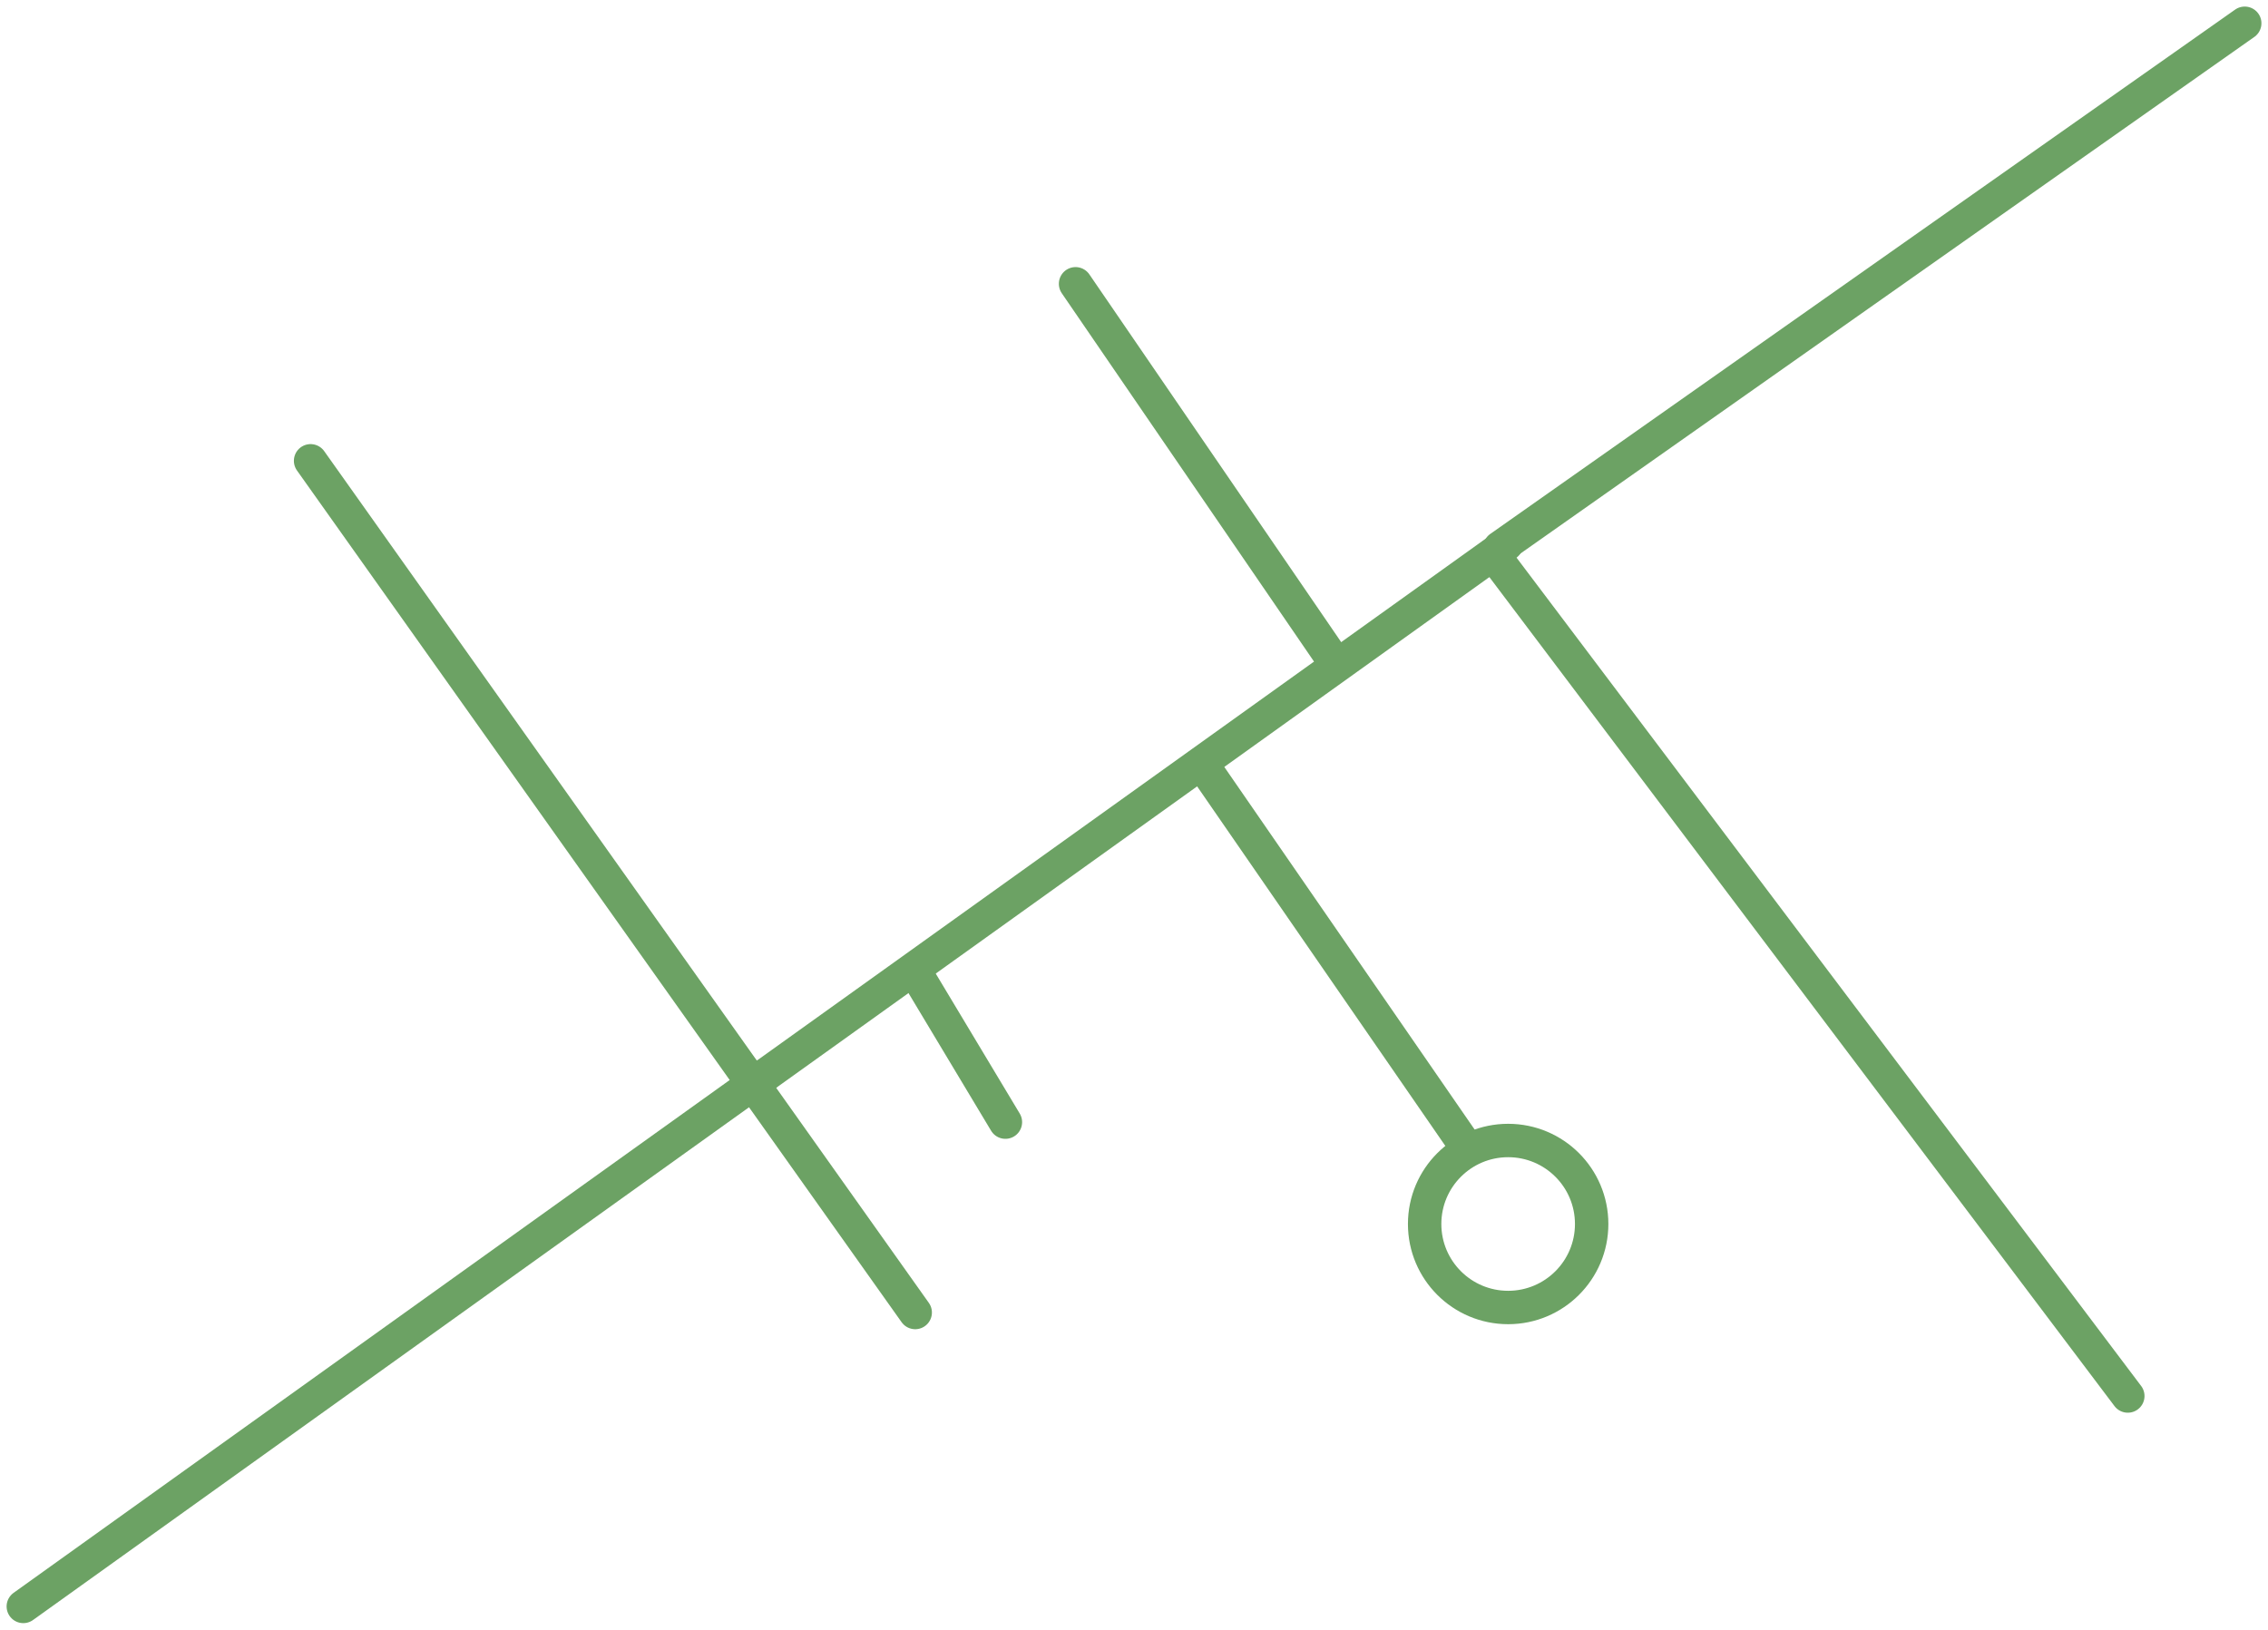 <svg xmlns="http://www.w3.org/2000/svg" viewBox="0 0 678.943 487.943">
  <defs>
    <style>
      .cls-1, .cls-3 {
        fill: none;
      }

      .cls-1 {
        stroke: #6ca264;
        stroke-linecap: round;
        stroke-width: 10px;
      }

      .cls-2 {
        stroke: none;
      }
    </style>
  </defs>
  <g id="Gruppe_5" data-name="Gruppe 5" transform="translate(-169.524 -300.533)">
    <line id="Linie_1" data-name="Linie 1" class="cls-1" x2="181" y2="255" transform="translate(262.5 438.5)"/>
    <line id="Linie_2" data-name="Linie 2" class="cls-1" y1="159" x2="222" transform="translate(398.5 463.5)"/>
    <line id="Linie_3" data-name="Linie 3" class="cls-1" x1="27" y1="45" transform="translate(443.5 591.5)"/>
    <line id="Linie_4" data-name="Linie 4" class="cls-1" x1="78" y1="113" transform="translate(529.5 529.5)"/>
    <line id="Linie_5" data-name="Linie 5" class="cls-1" x2="190" y2="252" transform="translate(616.5 466.5)"/>
    <line id="Linie_6" data-name="Linie 6" class="cls-1" x1="76" y1="111" transform="translate(491.5 385.5)"/>
    <line id="Linie_7" data-name="Linie 7" class="cls-1" y1="159" x2="222" transform="translate(176.5 622.5)"/>
    <line id="Linie_8" data-name="Linie 8" class="cls-1" y1="157" x2="223" transform="translate(618.5 307.5)"/>
    <g id="Ellipse_4" data-name="Ellipse 4" class="cls-1" transform="translate(591 637)">
      <circle class="cls-2" cx="30" cy="30" r="30"/>
      <circle class="cls-3" cx="30" cy="30" r="25"/>
    </g>
  </g>
</svg>
